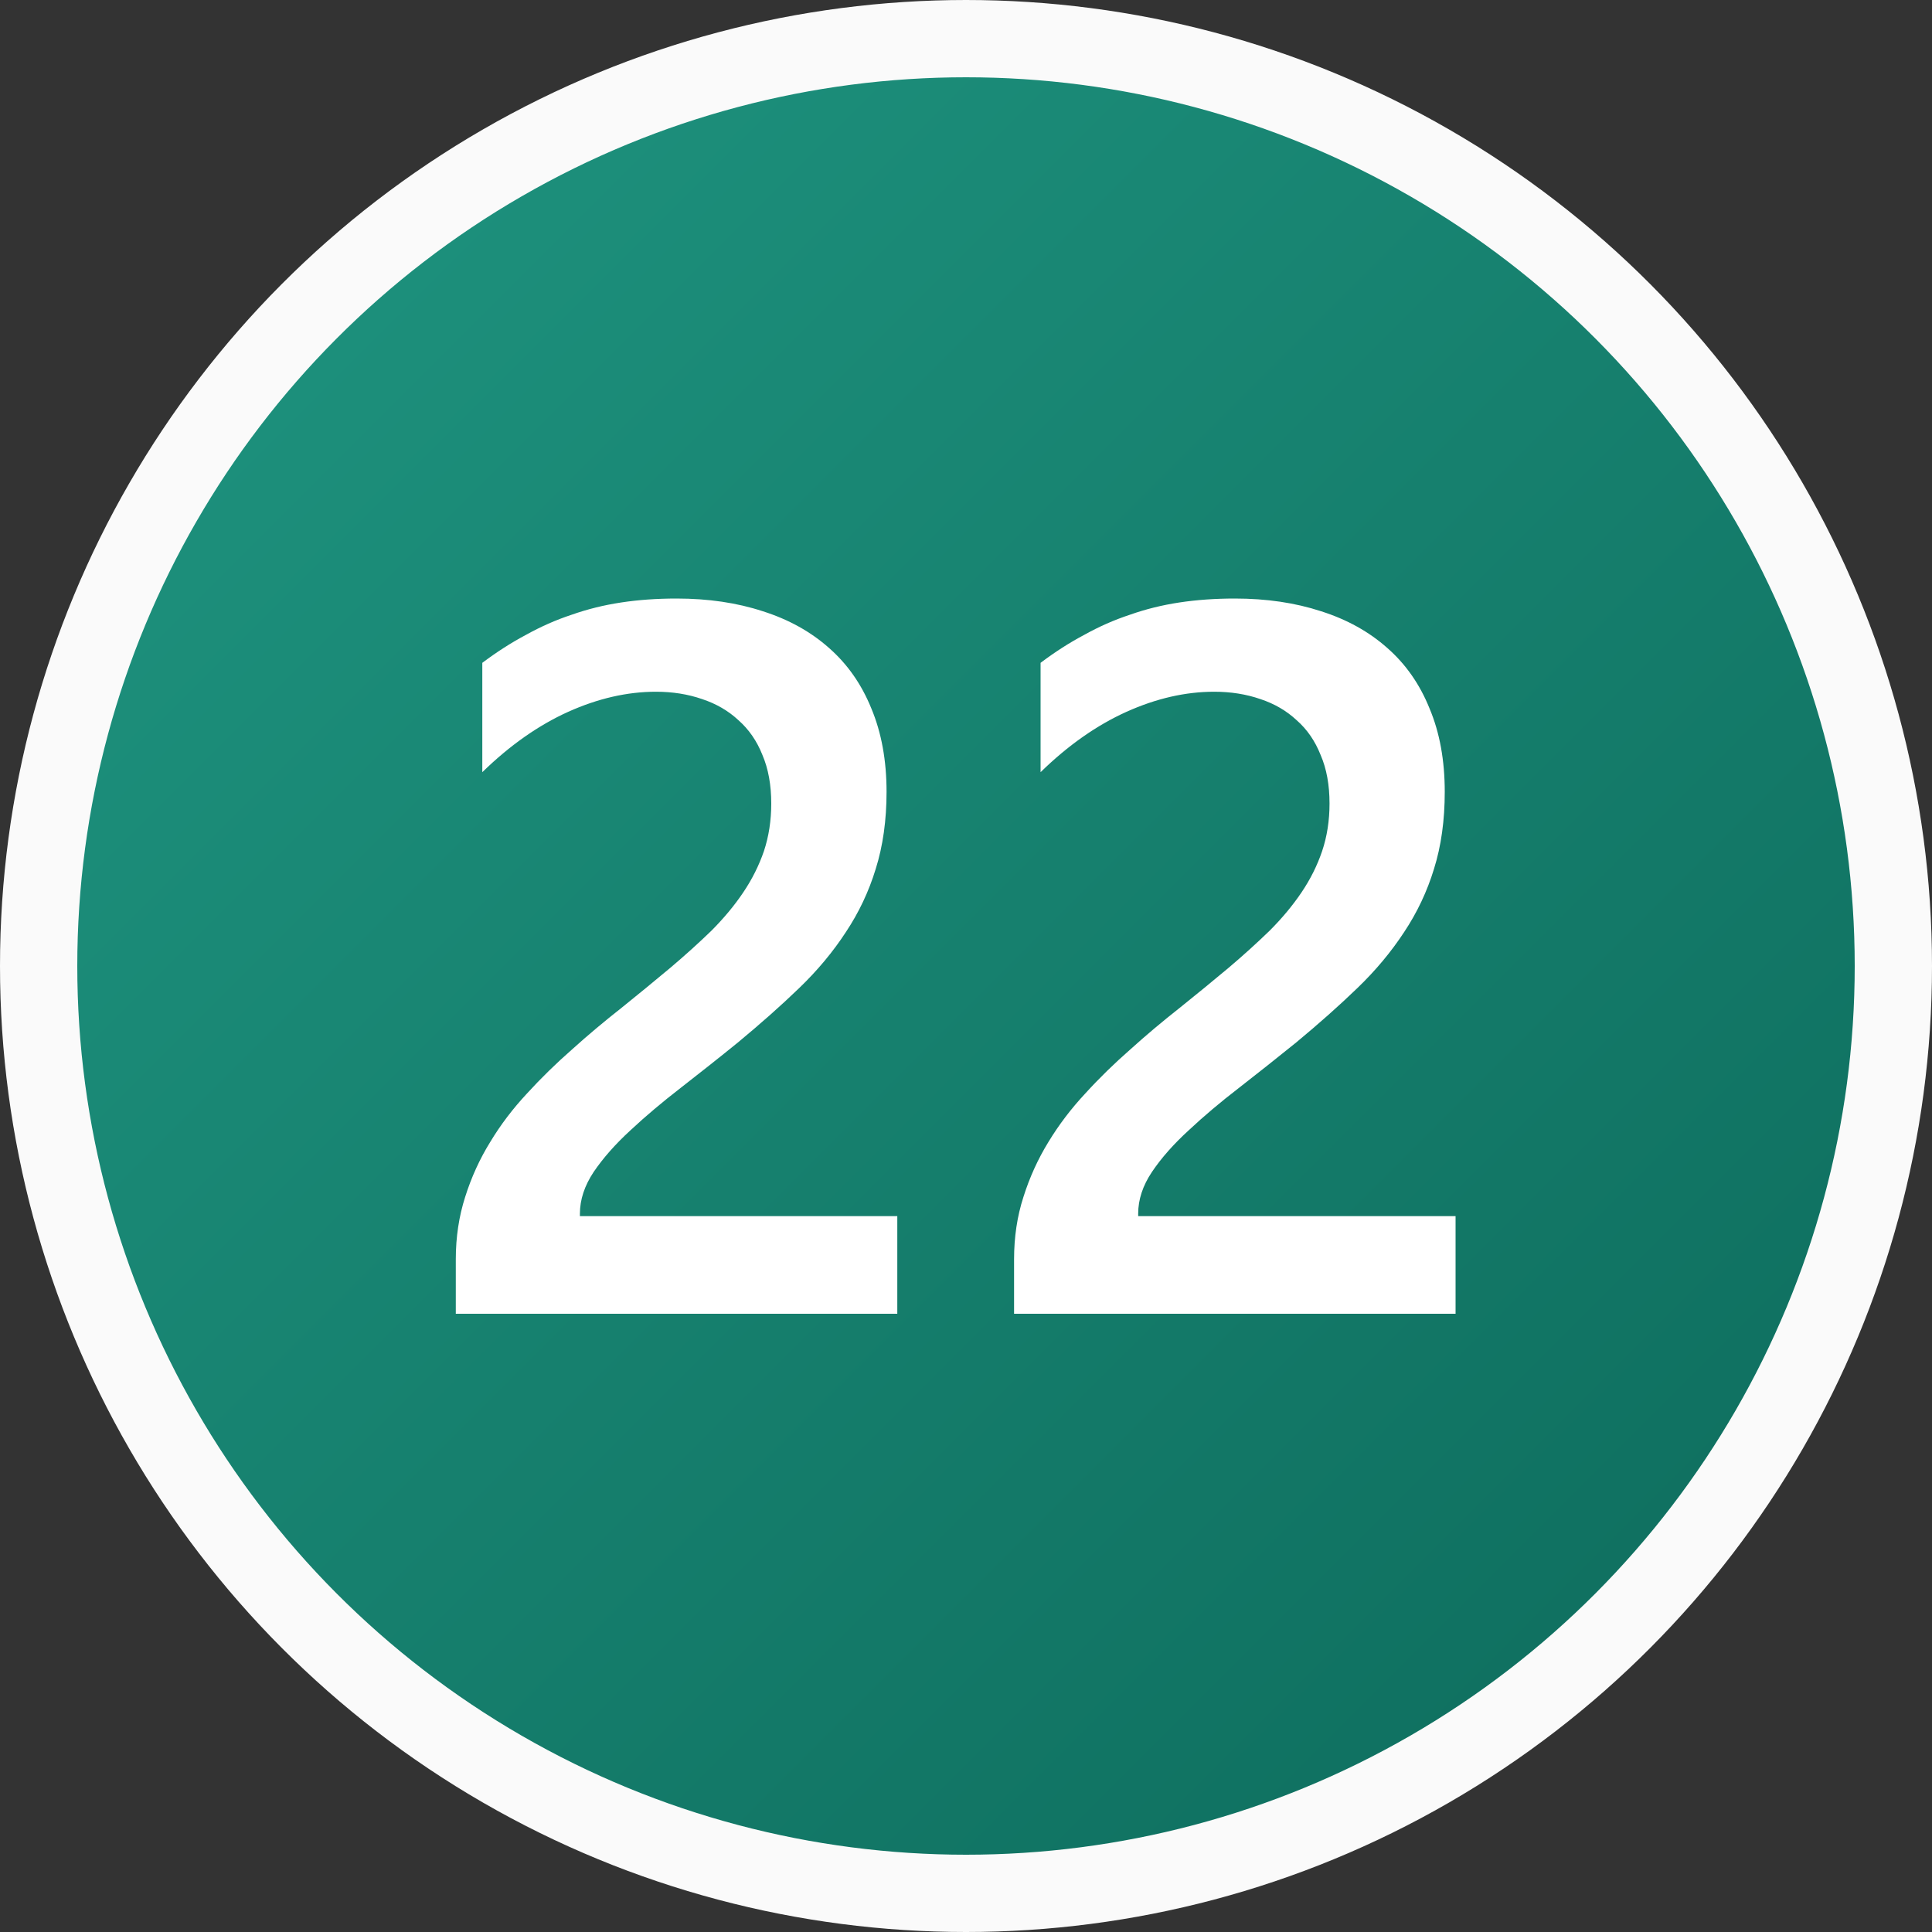 <svg width="25" height="25" viewBox="0 0 25 25" fill="none" xmlns="http://www.w3.org/2000/svg">
<rect x="0" y="0" width="25" height="25" fill="#333333" stroke="none"/>
<circle cx="12.5" cy="12.5" r="12" fill="url(#paint0_linear_28_2340)" stroke="#FAFAFA"/>
<path d="M11.611 17H5.898V16.295C5.898 16.008 5.939 15.739 6.019 15.489C6.099 15.235 6.207 14.998 6.343 14.778C6.478 14.554 6.637 14.345 6.819 14.15C7.001 13.951 7.195 13.761 7.403 13.579C7.61 13.392 7.822 13.215 8.038 13.045C8.253 12.872 8.465 12.698 8.672 12.525C8.867 12.36 9.045 12.199 9.206 12.043C9.366 11.882 9.504 11.717 9.618 11.547C9.732 11.378 9.821 11.2 9.885 11.014C9.948 10.824 9.98 10.618 9.98 10.398C9.98 10.157 9.942 9.948 9.866 9.77C9.794 9.588 9.69 9.438 9.555 9.319C9.424 9.197 9.267 9.106 9.085 9.046C8.903 8.983 8.704 8.951 8.488 8.951C8.116 8.951 7.737 9.038 7.352 9.211C6.967 9.385 6.597 9.645 6.241 9.992V8.577C6.427 8.437 6.616 8.316 6.806 8.215C6.997 8.109 7.193 8.022 7.396 7.955C7.6 7.883 7.813 7.83 8.038 7.796C8.262 7.762 8.501 7.745 8.755 7.745C9.165 7.745 9.538 7.8 9.872 7.91C10.206 8.016 10.492 8.175 10.729 8.386C10.966 8.594 11.148 8.854 11.275 9.167C11.406 9.48 11.472 9.84 11.472 10.246C11.472 10.614 11.425 10.947 11.332 11.243C11.243 11.535 11.114 11.808 10.945 12.062C10.78 12.315 10.579 12.557 10.342 12.785C10.105 13.014 9.84 13.248 9.548 13.49C9.303 13.689 9.057 13.883 8.812 14.074C8.571 14.26 8.353 14.444 8.158 14.626C7.964 14.804 7.805 14.984 7.682 15.165C7.564 15.343 7.504 15.523 7.504 15.705V15.737H11.611V17ZM18.835 17H13.122V16.295C13.122 16.008 13.162 15.739 13.243 15.489C13.323 15.235 13.431 14.998 13.566 14.778C13.702 14.554 13.861 14.345 14.043 14.15C14.224 13.951 14.419 13.761 14.627 13.579C14.834 13.392 15.045 13.215 15.261 13.045C15.477 12.872 15.689 12.698 15.896 12.525C16.091 12.36 16.268 12.199 16.429 12.043C16.59 11.882 16.727 11.717 16.842 11.547C16.956 11.378 17.045 11.2 17.108 11.014C17.172 10.824 17.204 10.618 17.204 10.398C17.204 10.157 17.166 9.948 17.089 9.77C17.017 9.588 16.914 9.438 16.778 9.319C16.647 9.197 16.491 9.106 16.309 9.046C16.127 8.983 15.928 8.951 15.712 8.951C15.339 8.951 14.961 9.038 14.576 9.211C14.191 9.385 13.82 9.645 13.465 9.992V8.577C13.651 8.437 13.839 8.316 14.03 8.215C14.22 8.109 14.417 8.022 14.62 7.955C14.823 7.883 15.037 7.83 15.261 7.796C15.486 7.762 15.725 7.745 15.979 7.745C16.389 7.745 16.761 7.8 17.096 7.91C17.43 8.016 17.716 8.175 17.953 8.386C18.19 8.594 18.372 8.854 18.498 9.167C18.63 9.48 18.695 9.84 18.695 10.246C18.695 10.614 18.649 10.947 18.556 11.243C18.467 11.535 18.338 11.808 18.169 12.062C18.003 12.315 17.802 12.557 17.565 12.785C17.328 13.014 17.064 13.248 16.772 13.49C16.526 13.689 16.281 13.883 16.036 14.074C15.794 14.26 15.576 14.444 15.382 14.626C15.187 14.804 15.028 14.984 14.906 15.165C14.787 15.343 14.728 15.523 14.728 15.705V15.737H18.835V17Z" fill="white"/>
<defs>
<linearGradient id="paint0_linear_28_2340" x1="0" y1="0" x2="25" y2="25" gradientUnits="userSpaceOnUse">
<stop stop-color="#209782"/>
<stop offset="1" stop-color="#0C695A"/>
</linearGradient>
</defs>
</svg>

